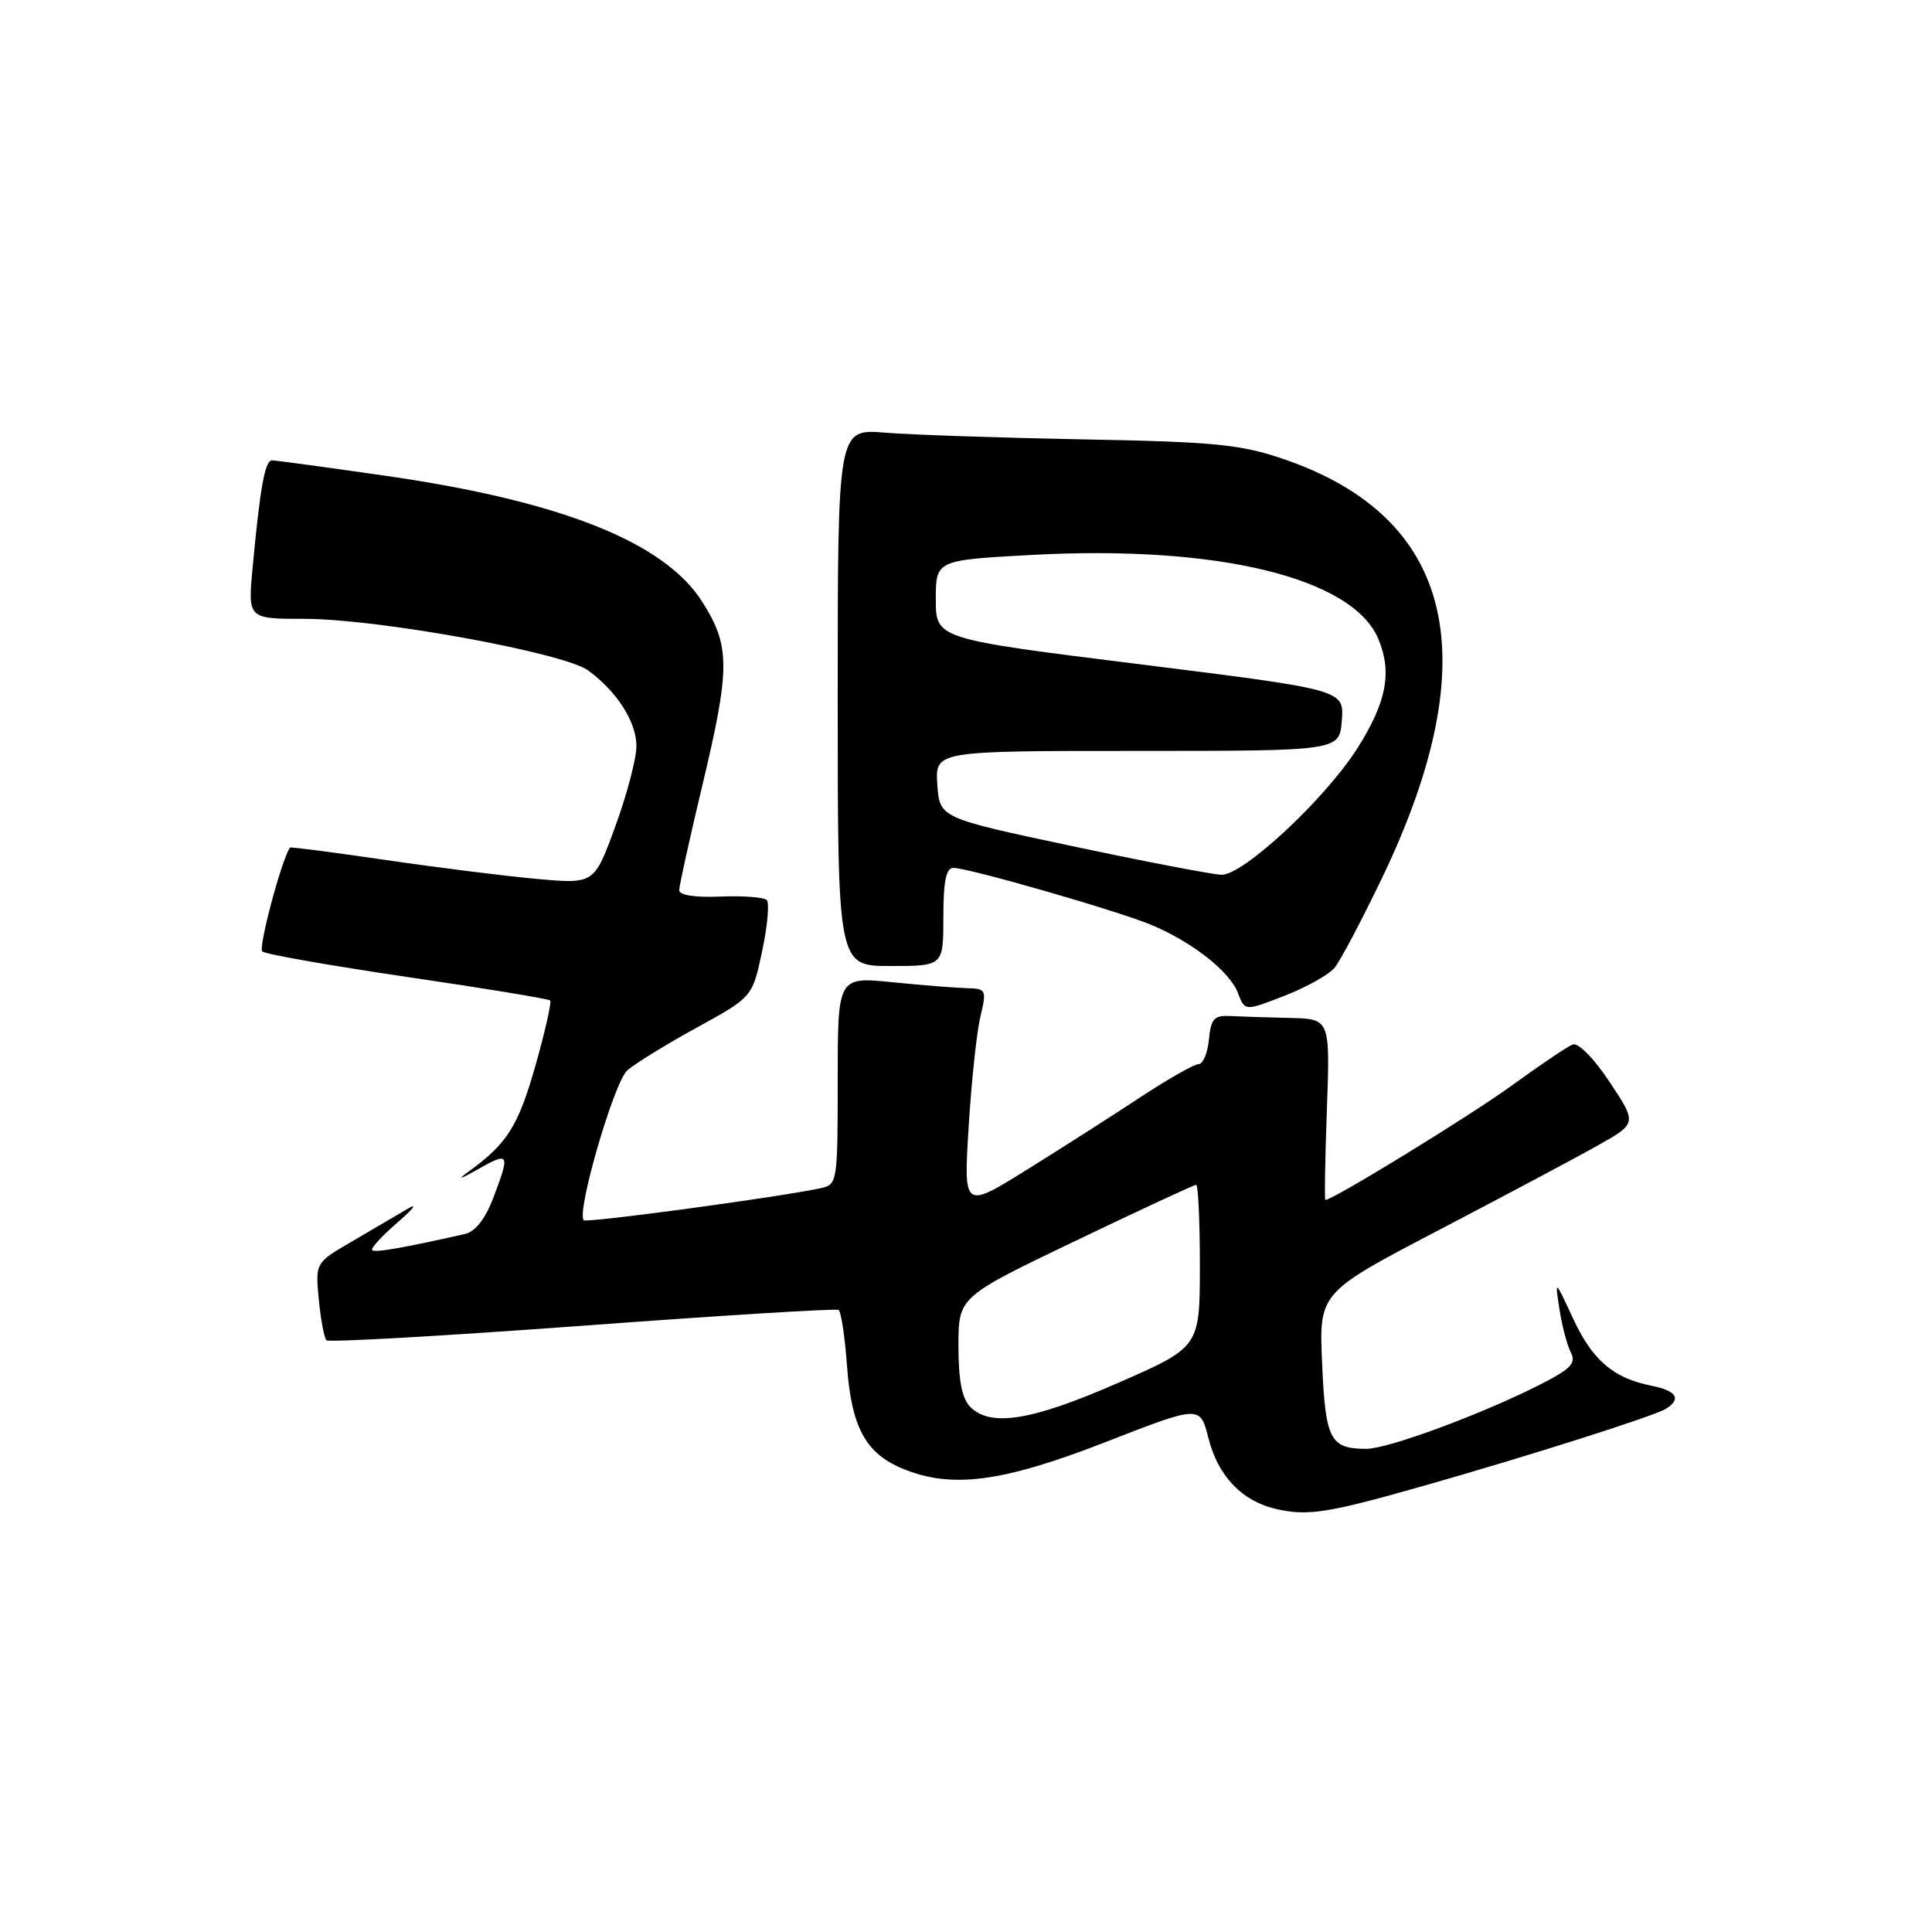 <?xml version="1.0" encoding="UTF-8" standalone="no"?>
<!DOCTYPE svg PUBLIC "-//W3C//DTD SVG 1.1//EN" "http://www.w3.org/Graphics/SVG/1.1/DTD/svg11.dtd" >
<svg xmlns="http://www.w3.org/2000/svg" xmlns:xlink="http://www.w3.org/1999/xlink" version="1.1" viewBox="0 0 256 256">
 <g >
 <path fill="currentColor"
d=" M 188.50 196.92 C 202.44 192.96 219.26 187.62 220.75 186.67 C 222.84 185.35 222.16 184.28 218.80 183.61 C 213.75 182.60 211.00 180.23 208.42 174.67 C 206.02 169.50 206.02 169.50 206.64 173.50 C 206.98 175.70 207.66 178.28 208.15 179.22 C 208.88 180.64 208.13 181.41 203.96 183.52 C 196.24 187.43 183.86 192.00 181.02 191.98 C 176.24 191.96 175.63 190.77 175.19 180.71 C 174.77 171.29 174.77 171.29 190.64 163.00 C 199.36 158.44 208.85 153.40 211.71 151.78 C 216.92 148.85 216.92 148.85 213.29 143.38 C 211.19 140.22 209.12 138.12 208.39 138.40 C 207.69 138.67 204.05 141.13 200.29 143.86 C 194.87 147.80 176.62 159.00 175.62 159.00 C 175.49 159.00 175.58 153.60 175.82 147.00 C 176.25 135.00 176.25 135.00 170.87 134.88 C 167.92 134.82 164.38 134.70 163.00 134.63 C 160.88 134.52 160.45 134.99 160.19 137.75 C 160.01 139.54 159.40 141.00 158.82 141.00 C 158.24 141.00 154.78 142.97 151.13 145.37 C 147.49 147.78 140.72 152.10 136.09 154.98 C 127.68 160.21 127.68 160.21 128.35 149.36 C 128.71 143.39 129.41 136.81 129.90 134.75 C 130.75 131.15 130.69 131.00 128.14 130.94 C 126.69 130.90 122.24 130.55 118.25 130.15 C 111.00 129.42 111.00 129.42 111.00 143.19 C 111.00 156.66 110.95 156.97 108.75 157.44 C 103.19 158.64 77.74 162.07 77.35 161.69 C 76.34 160.67 81.36 143.39 83.11 141.84 C 84.15 140.93 88.30 138.37 92.35 136.15 C 99.70 132.11 99.70 132.11 100.99 126.03 C 101.70 122.69 101.97 119.64 101.60 119.26 C 101.22 118.88 98.45 118.68 95.45 118.80 C 92.11 118.94 90.00 118.62 90.00 117.96 C 90.00 117.37 91.35 111.24 93.00 104.34 C 96.79 88.49 96.79 85.64 93.05 79.74 C 88.05 71.85 74.37 66.40 51.20 63.06 C 43.34 61.93 36.52 61.00 36.04 61.00 C 35.11 61.00 34.46 64.59 33.47 75.25 C 32.84 82.00 32.84 82.00 40.35 82.00 C 50.07 82.00 74.72 86.49 77.94 88.84 C 81.77 91.65 84.33 95.66 84.33 98.87 C 84.33 100.49 83.08 105.27 81.54 109.48 C 78.74 117.15 78.74 117.15 71.12 116.46 C 66.93 116.08 57.89 114.95 51.03 113.94 C 44.17 112.94 38.49 112.20 38.42 112.31 C 37.31 113.91 34.20 125.58 34.75 126.07 C 35.16 126.44 43.83 127.96 54.00 129.46 C 64.17 130.95 72.68 132.35 72.90 132.57 C 73.11 132.78 72.23 136.68 70.94 141.23 C 68.65 149.27 67.20 151.55 62.00 155.31 C 60.51 156.39 61.01 156.25 63.25 154.98 C 67.50 152.55 67.63 152.78 65.36 158.73 C 64.30 161.52 62.97 163.20 61.61 163.51 C 53.37 165.37 49.68 166.01 49.32 165.65 C 49.09 165.42 50.61 163.76 52.70 161.96 C 54.79 160.16 55.38 159.35 54.00 160.18 C 52.62 161.00 49.31 162.94 46.64 164.50 C 41.78 167.32 41.78 167.32 42.24 172.18 C 42.50 174.86 42.96 177.29 43.25 177.59 C 43.55 177.89 58.81 177.02 77.15 175.67 C 95.49 174.31 110.78 173.37 111.11 173.57 C 111.45 173.78 111.95 177.10 112.23 180.94 C 112.81 189.06 114.68 192.55 119.55 194.58 C 126.04 197.30 132.79 196.42 146.45 191.10 C 159.02 186.20 159.02 186.20 160.11 190.52 C 161.39 195.61 164.59 198.94 169.18 199.97 C 173.32 200.90 175.97 200.48 188.50 196.92 Z  M 176.87 128.20 C 177.62 127.26 180.40 122.00 183.05 116.50 C 197.16 87.19 192.79 68.55 170.00 60.80 C 164.35 58.88 160.88 58.54 143.50 58.22 C 132.50 58.01 120.69 57.61 117.25 57.33 C 111.00 56.82 111.00 56.82 111.00 92.41 C 111.00 128.00 111.00 128.00 118.00 128.00 C 125.00 128.00 125.00 128.00 125.00 121.50 C 125.00 116.77 125.36 115.00 126.33 115.00 C 128.34 115.00 147.96 120.65 152.50 122.53 C 157.97 124.81 162.94 128.71 164.04 131.59 C 164.95 133.99 164.95 133.99 170.22 131.94 C 173.13 130.81 176.12 129.13 176.87 128.20 Z  M 128.57 186.43 C 127.47 185.32 127.00 182.93 127.00 178.36 C 127.00 171.85 127.00 171.85 142.49 164.43 C 151.01 160.34 158.21 157.00 158.49 157.00 C 158.77 157.00 158.99 161.84 158.99 167.75 C 158.98 178.50 158.98 178.50 148.13 183.25 C 136.74 188.24 131.27 189.13 128.57 186.43 Z  M 142.00 112.10 C 124.50 108.38 124.50 108.38 124.20 103.94 C 123.91 99.50 123.91 99.50 150.70 99.50 C 177.50 99.50 177.50 99.50 177.80 95.45 C 178.10 91.40 178.10 91.40 151.05 88.02 C 124.00 84.65 124.00 84.65 124.00 79.43 C 124.00 74.22 124.00 74.22 136.75 73.53 C 161.34 72.20 179.24 76.55 182.64 84.67 C 184.48 89.08 183.73 93.02 179.89 99.10 C 175.63 105.84 164.70 116.02 161.84 115.91 C 160.55 115.86 151.62 114.14 142.00 112.10 Z "/>
</g>
</svg>